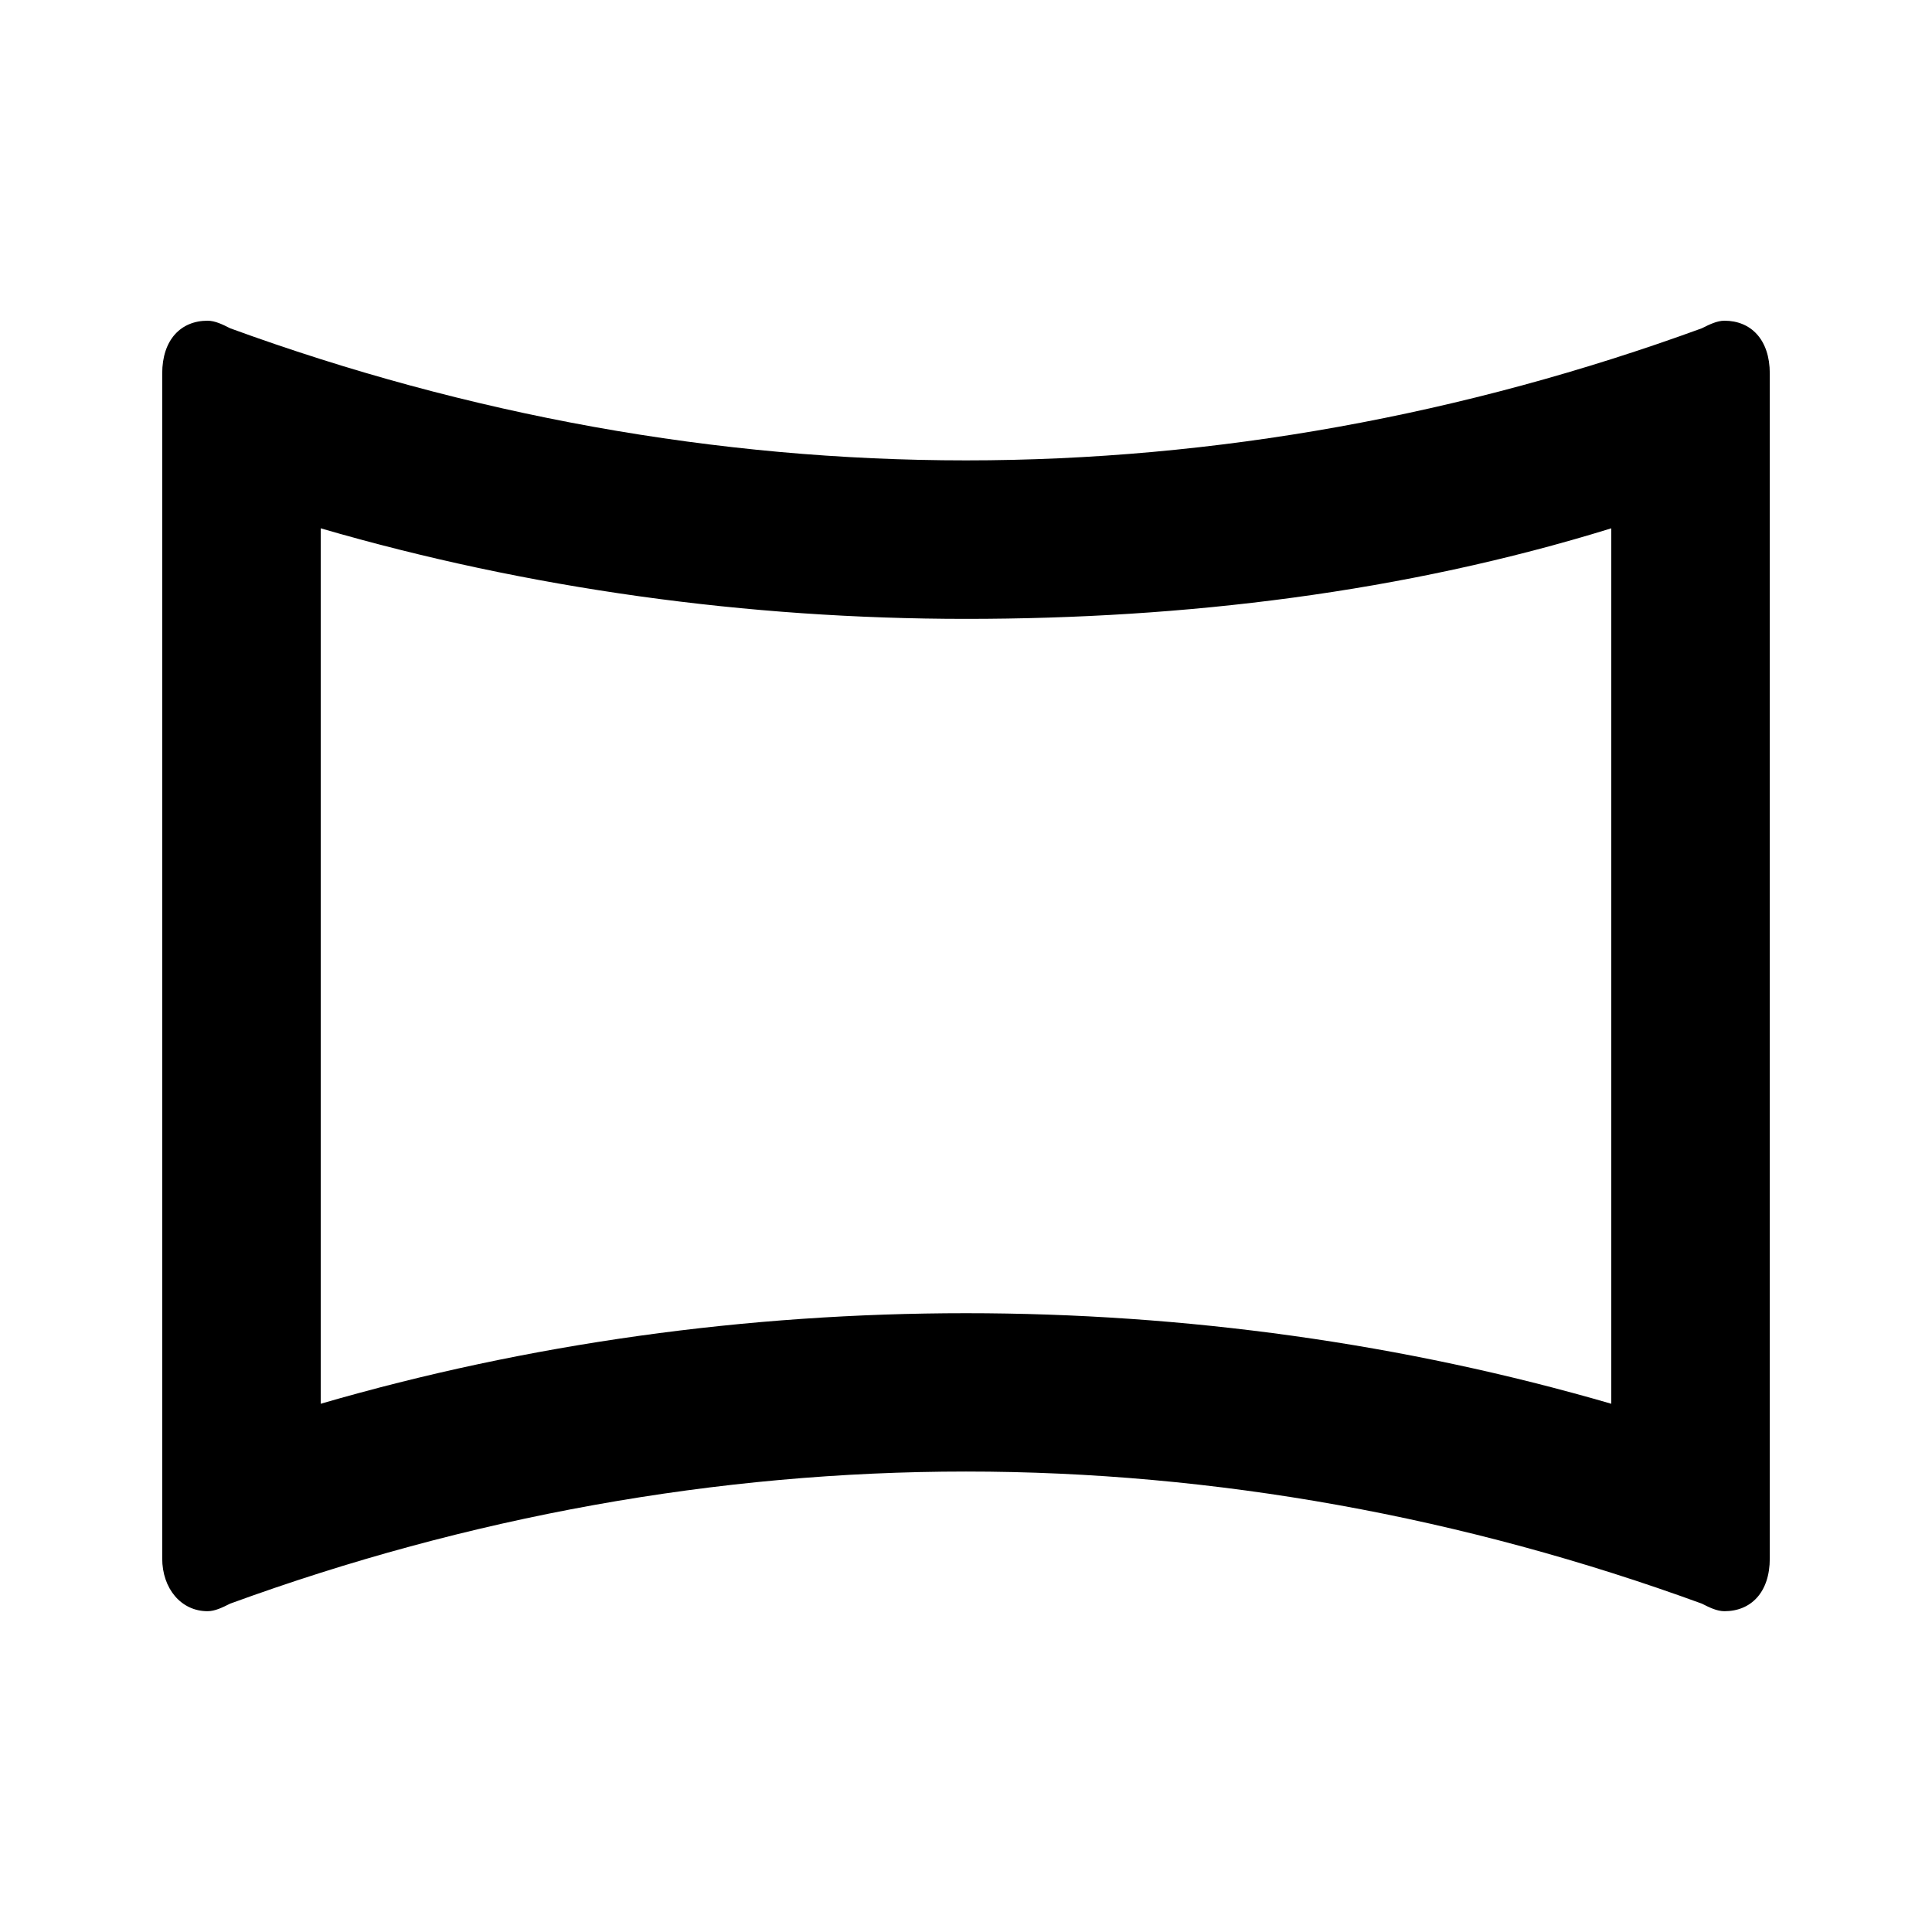 
<svg version="1.1" xmlns="http://www.w3.org/2000/svg" width="24" height="24" viewBox="0 0 24 24">
<title>panorama_horizontal</title>
<path d="M21.422 3.984c0.328 0 0.563 0.234 0.563 0.656v14.719c0 0.422-0.234 0.656-0.563 0.656-0.094 0-0.188-0.047-0.281-0.094-2.953-1.078-6.047-1.641-9.141-1.641s-6.188 0.563-9.141 1.641c-0.094 0.047-0.188 0.094-0.281 0.094-0.328 0-0.563-0.281-0.563-0.656v-14.719c0-0.422 0.234-0.656 0.563-0.656 0.094 0 0.188 0.047 0.281 0.094 2.953 1.078 6.047 1.641 9.141 1.641s6.188-0.563 9.141-1.641c0.094-0.047 0.188-0.094 0.281-0.094zM20.016 6.563c-2.578 0.797-5.297 1.125-8.016 1.125s-5.438-0.375-8.016-1.125v10.875c2.578-0.75 5.297-1.125 8.016-1.125s5.438 0.375 8.016 1.125v-10.875z"></path>
</svg>
